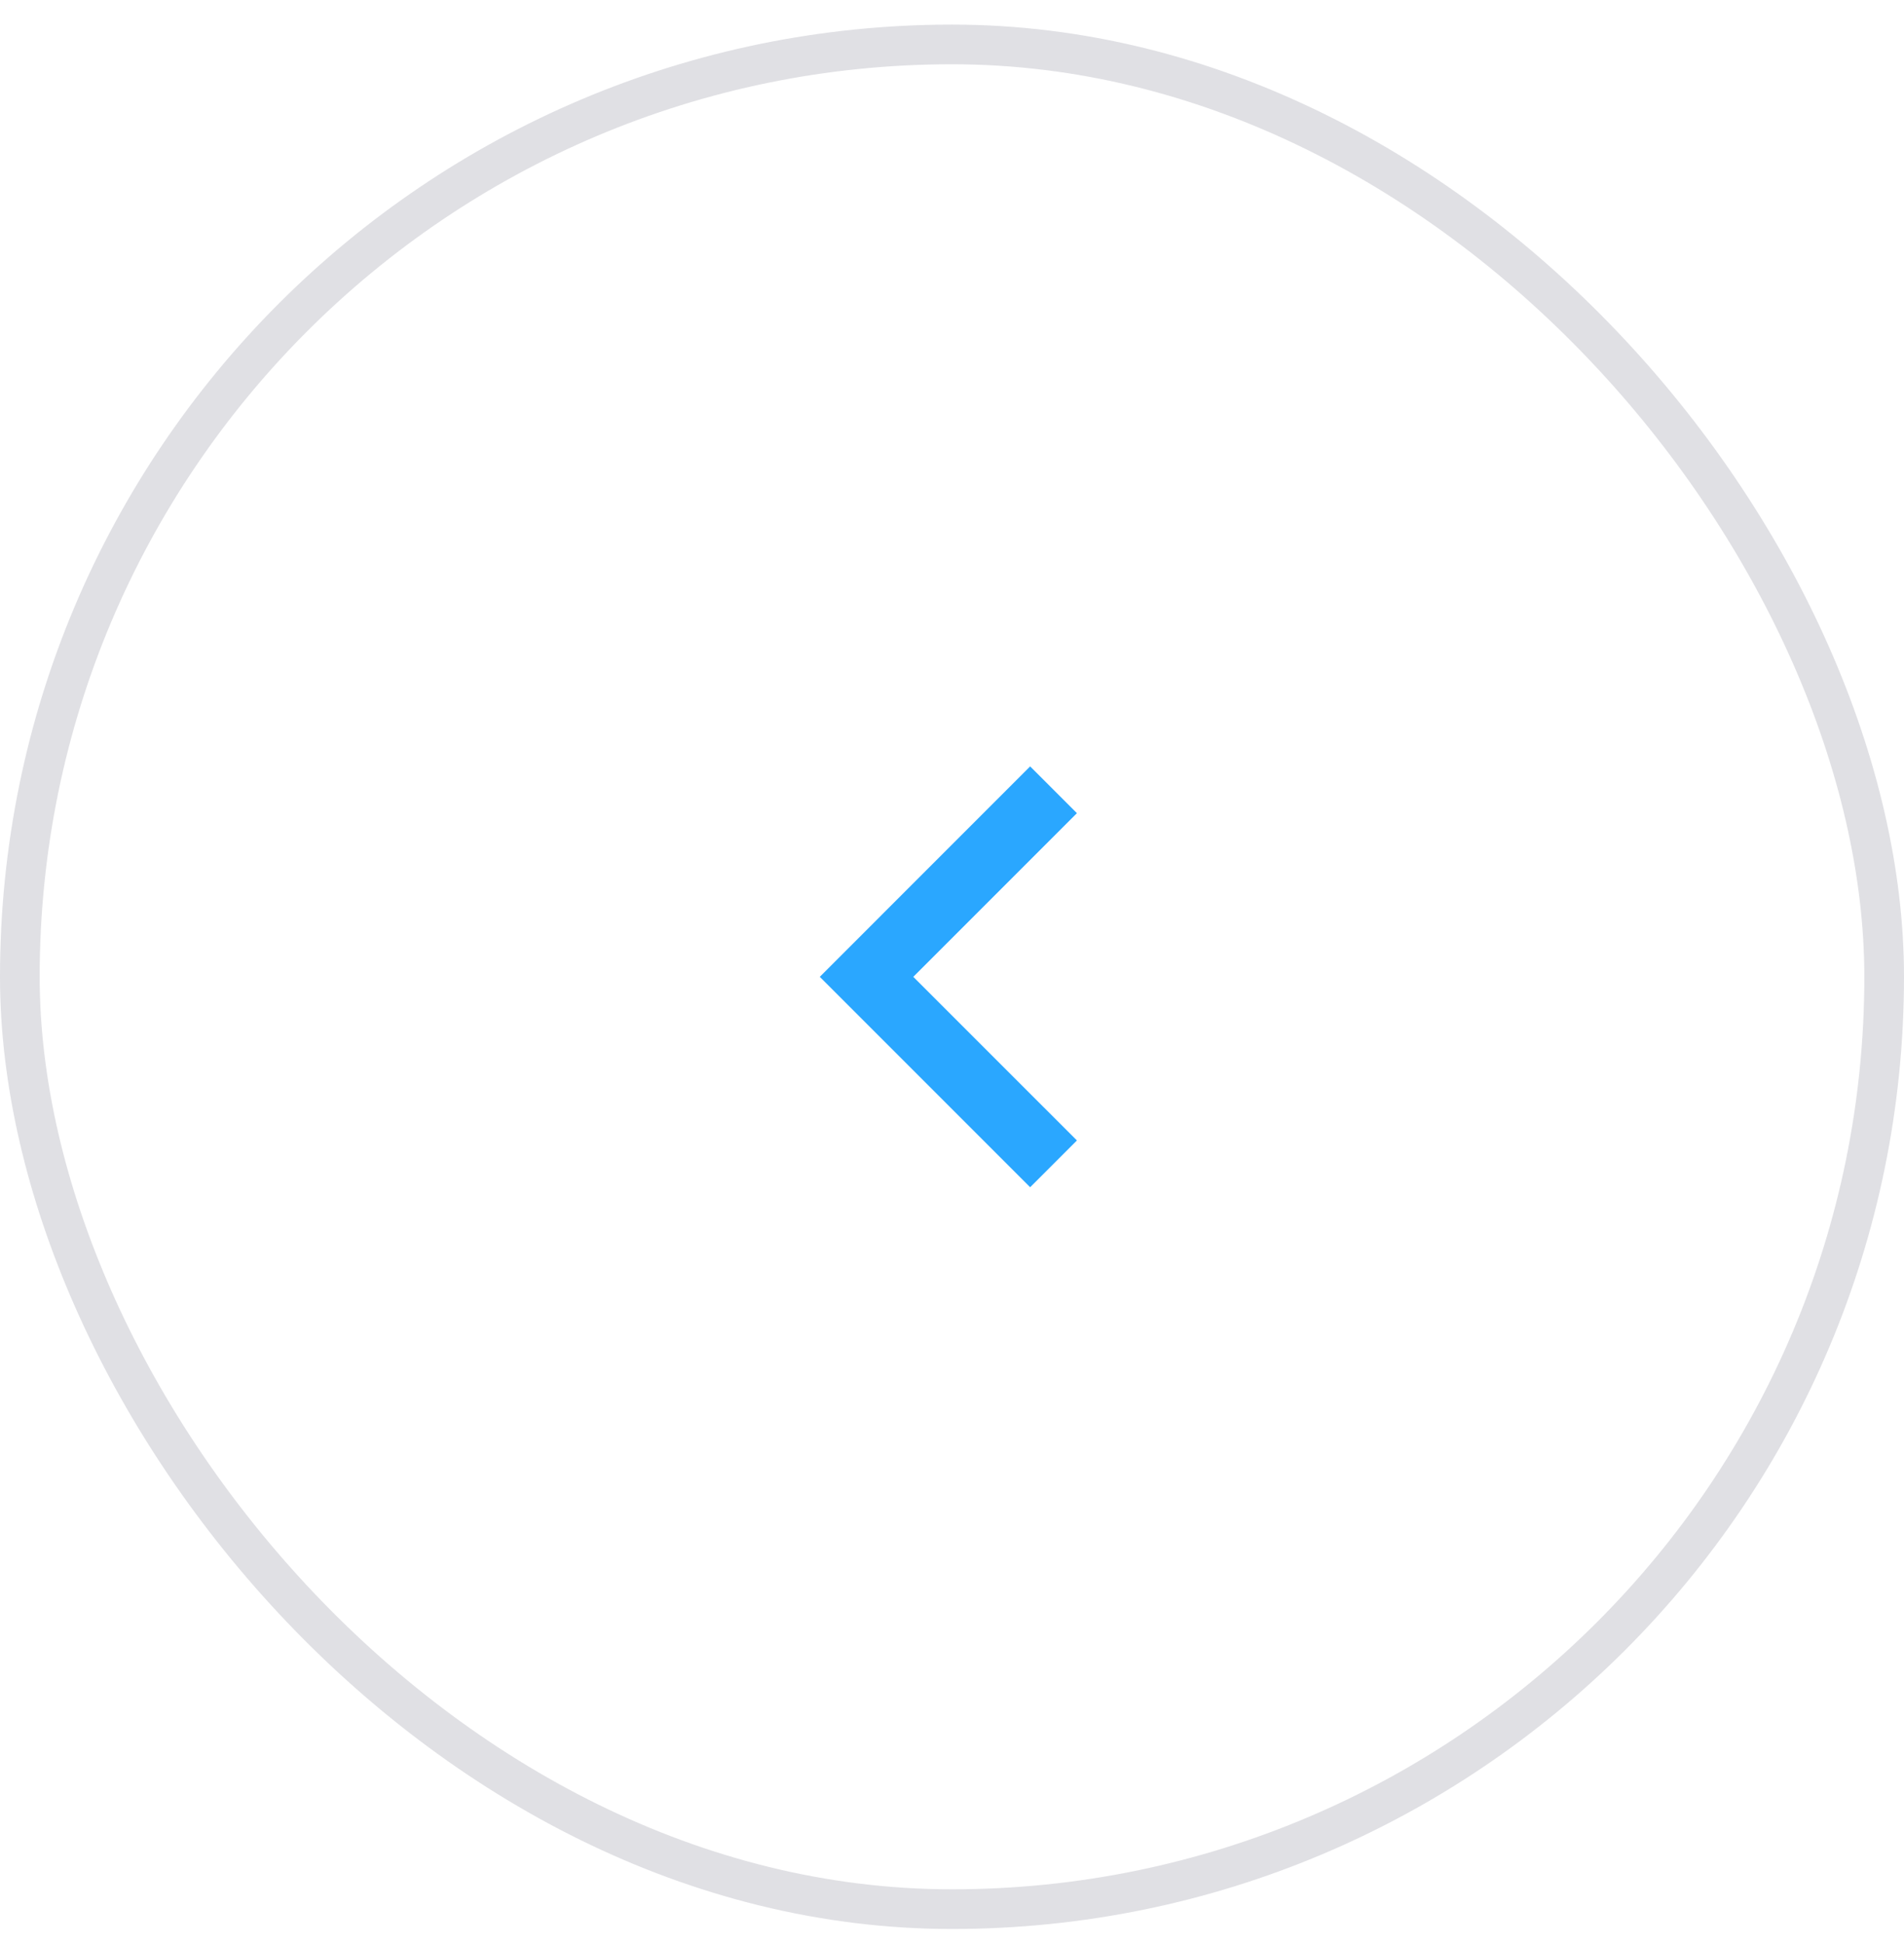 <svg width="48" height="49" viewBox="0 0 48 49" fill="none" xmlns="http://www.w3.org/2000/svg">
<rect x="0.5" y="1.12" width="47" height="47" rx="23.5" stroke="#E0E0E4"/>
<path d="M23.024 24.621L27.149 28.745L25.97 29.924L20.667 24.621L25.97 19.317L27.149 20.496L23.024 24.621Z" fill="#2AA7FF"/>
</svg>

